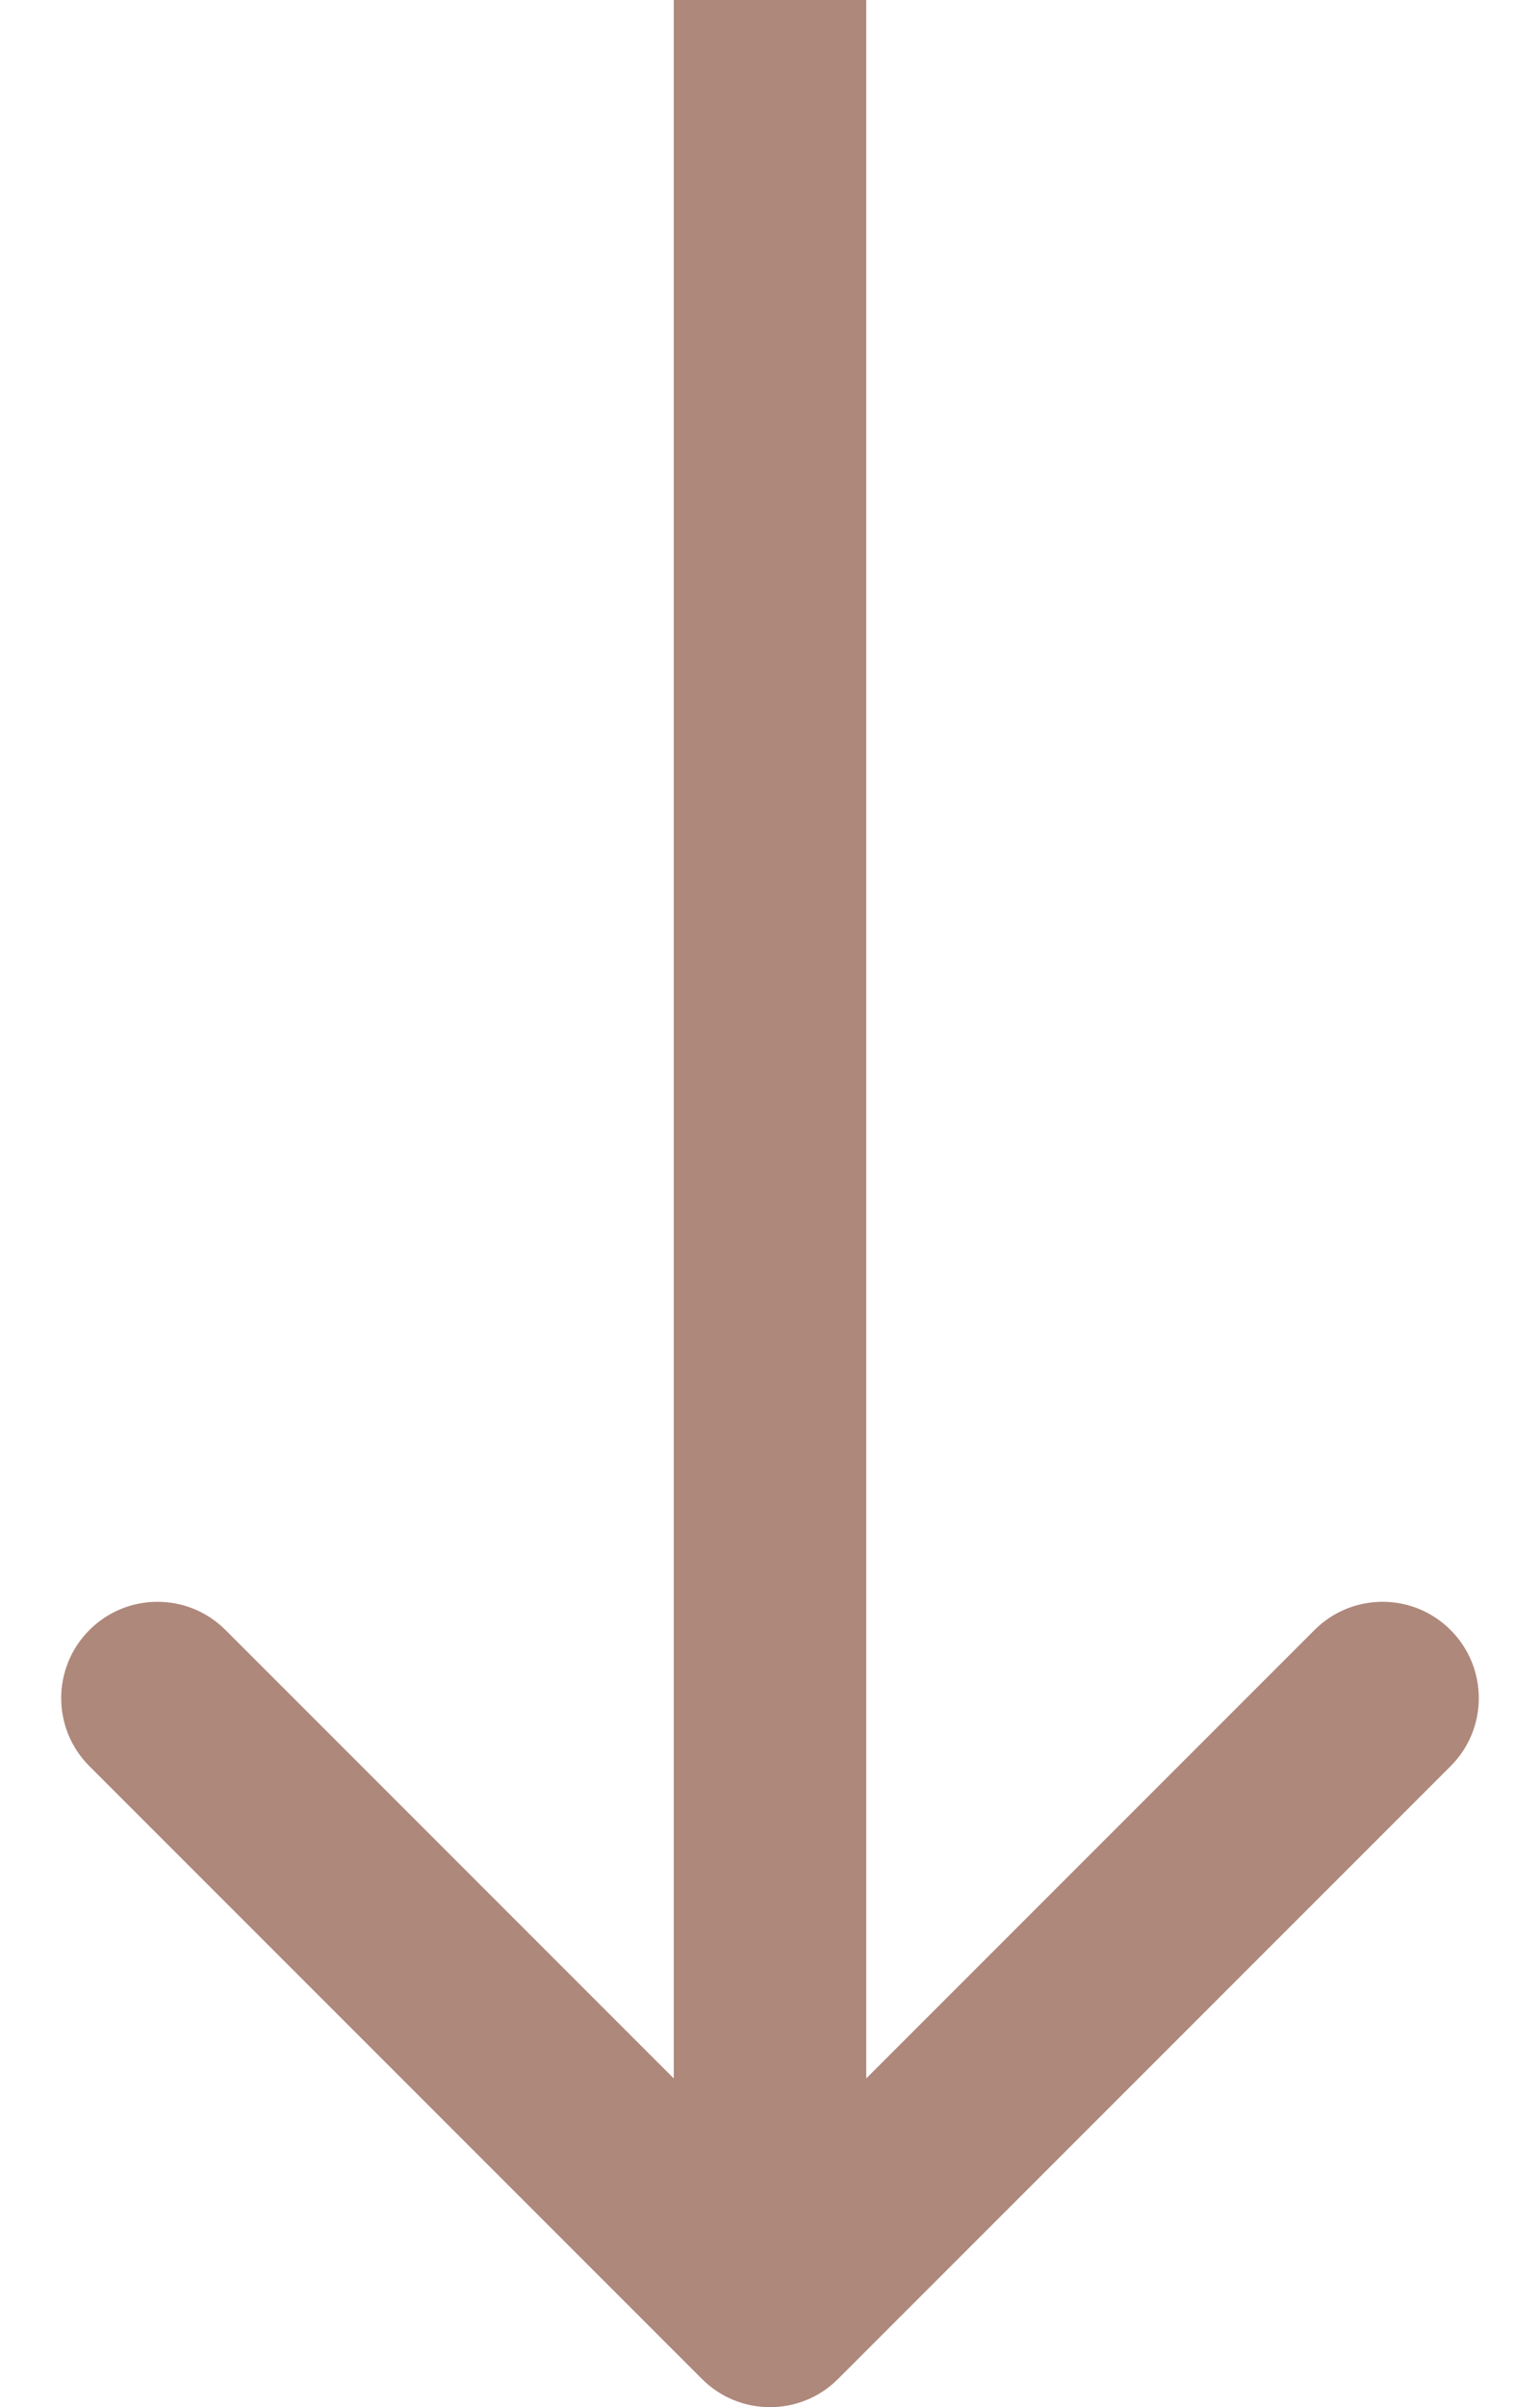 <svg width="16" height="25" viewBox="0 0 16 25" fill="none" xmlns="http://www.w3.org/2000/svg">
<path d="M7.293 24.707C7.683 25.098 8.317 25.098 8.707 24.707L15.071 18.343C15.462 17.953 15.462 17.32 15.071 16.929C14.681 16.538 14.047 16.538 13.657 16.929L8 22.586L2.343 16.929C1.953 16.538 1.319 16.538 0.929 16.929C0.538 17.32 0.538 17.953 0.929 18.343L7.293 24.707ZM7 0L7 24H9L9 0L7 0Z" fill="#AE887B"/>
</svg>
